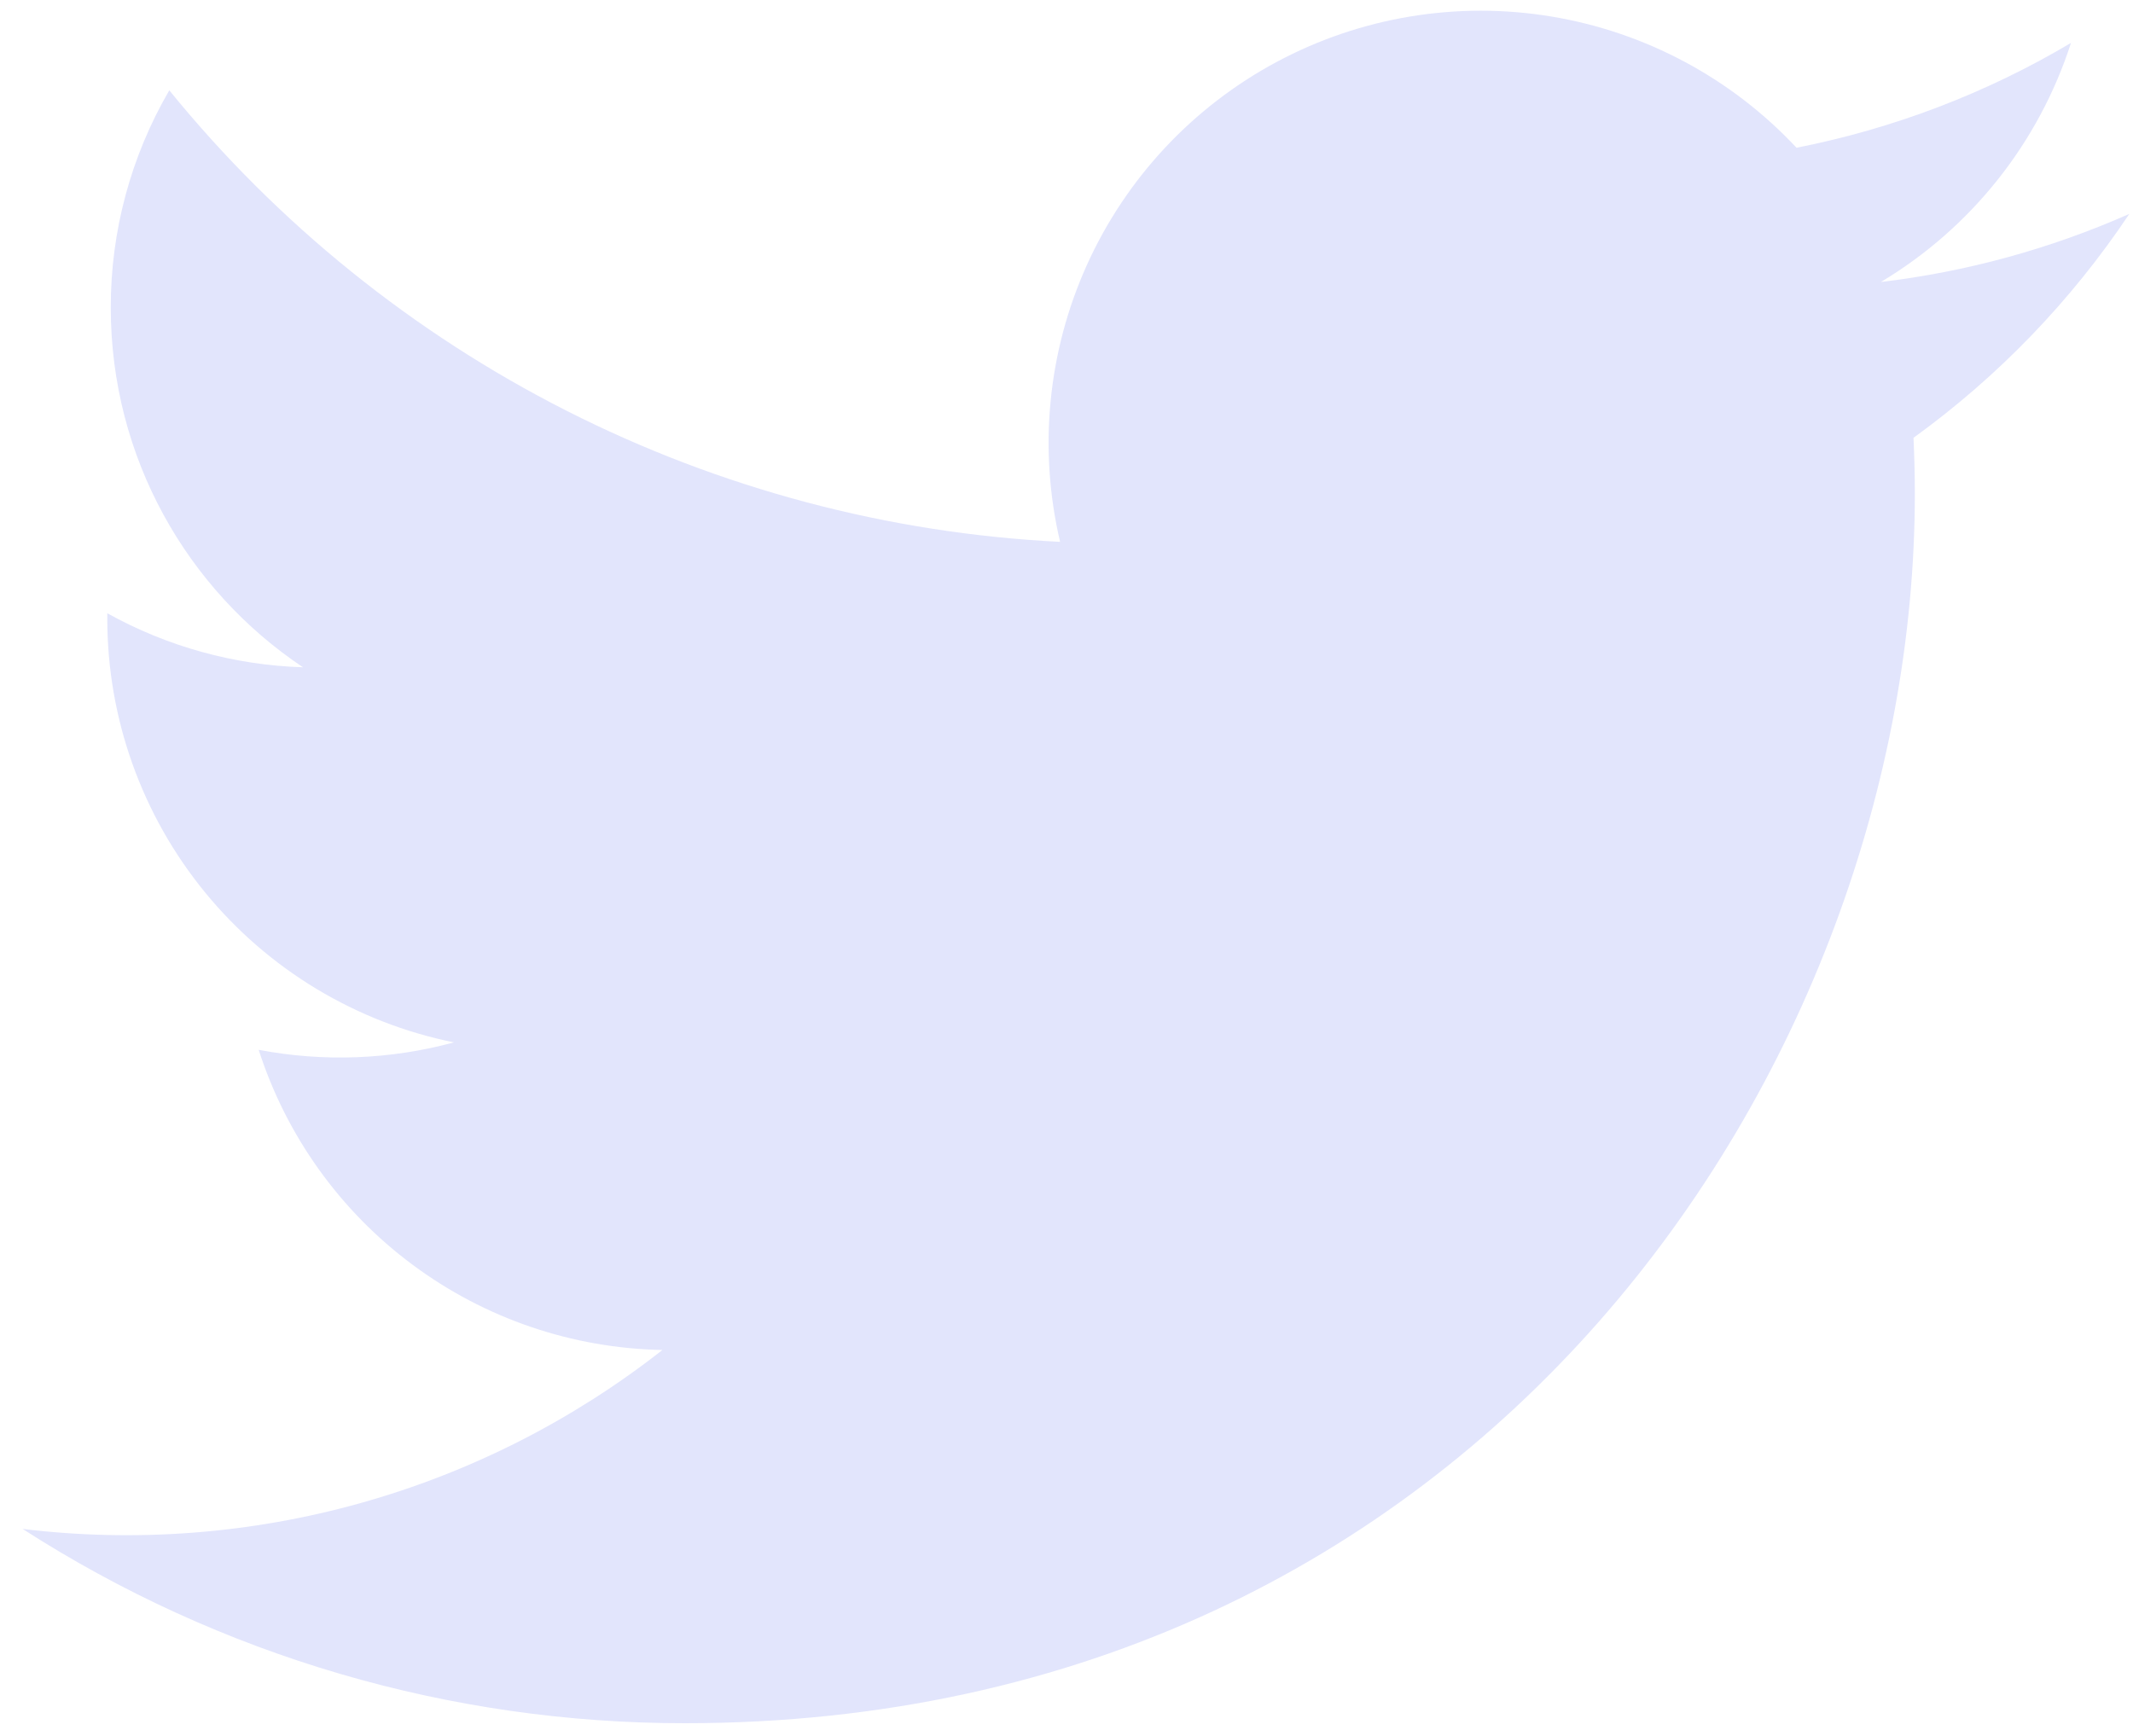 <svg width="43" height="35" viewBox="0 0 43 35" fill="none" xmlns="http://www.w3.org/2000/svg">
<path d="M42.921 4.315C41.33 5.018 39.644 5.48 37.917 5.686C39.737 4.597 41.099 2.883 41.75 0.865C40.042 1.881 38.169 2.594 36.217 2.979C34.906 1.576 33.167 0.646 31.273 0.333C29.378 0.019 27.433 0.341 25.74 1.247C24.047 2.153 22.701 3.593 21.911 5.343C21.121 7.094 20.931 9.056 21.371 10.925C17.907 10.752 14.517 9.851 11.424 8.283C8.33 6.714 5.6 4.513 3.413 1.821C2.638 3.151 2.231 4.663 2.233 6.202C2.233 9.223 3.771 11.892 6.108 13.454C4.725 13.411 3.372 13.037 2.163 12.365V12.473C2.163 14.485 2.859 16.435 4.133 17.992C5.407 19.549 7.18 20.618 9.152 21.017C7.868 21.365 6.522 21.416 5.215 21.167C5.771 22.898 6.854 24.413 8.314 25.498C9.773 26.584 11.536 27.185 13.354 27.219C11.547 28.638 9.477 29.688 7.264 30.307C5.051 30.926 2.738 31.103 0.456 30.827C4.439 33.389 9.075 34.748 13.81 34.744C29.837 34.744 38.602 21.467 38.602 9.952C38.602 9.577 38.592 9.198 38.575 8.827C40.281 7.594 41.753 6.067 42.923 4.317L42.921 4.315Z" fill="#E2E5FC"/>
</svg>
